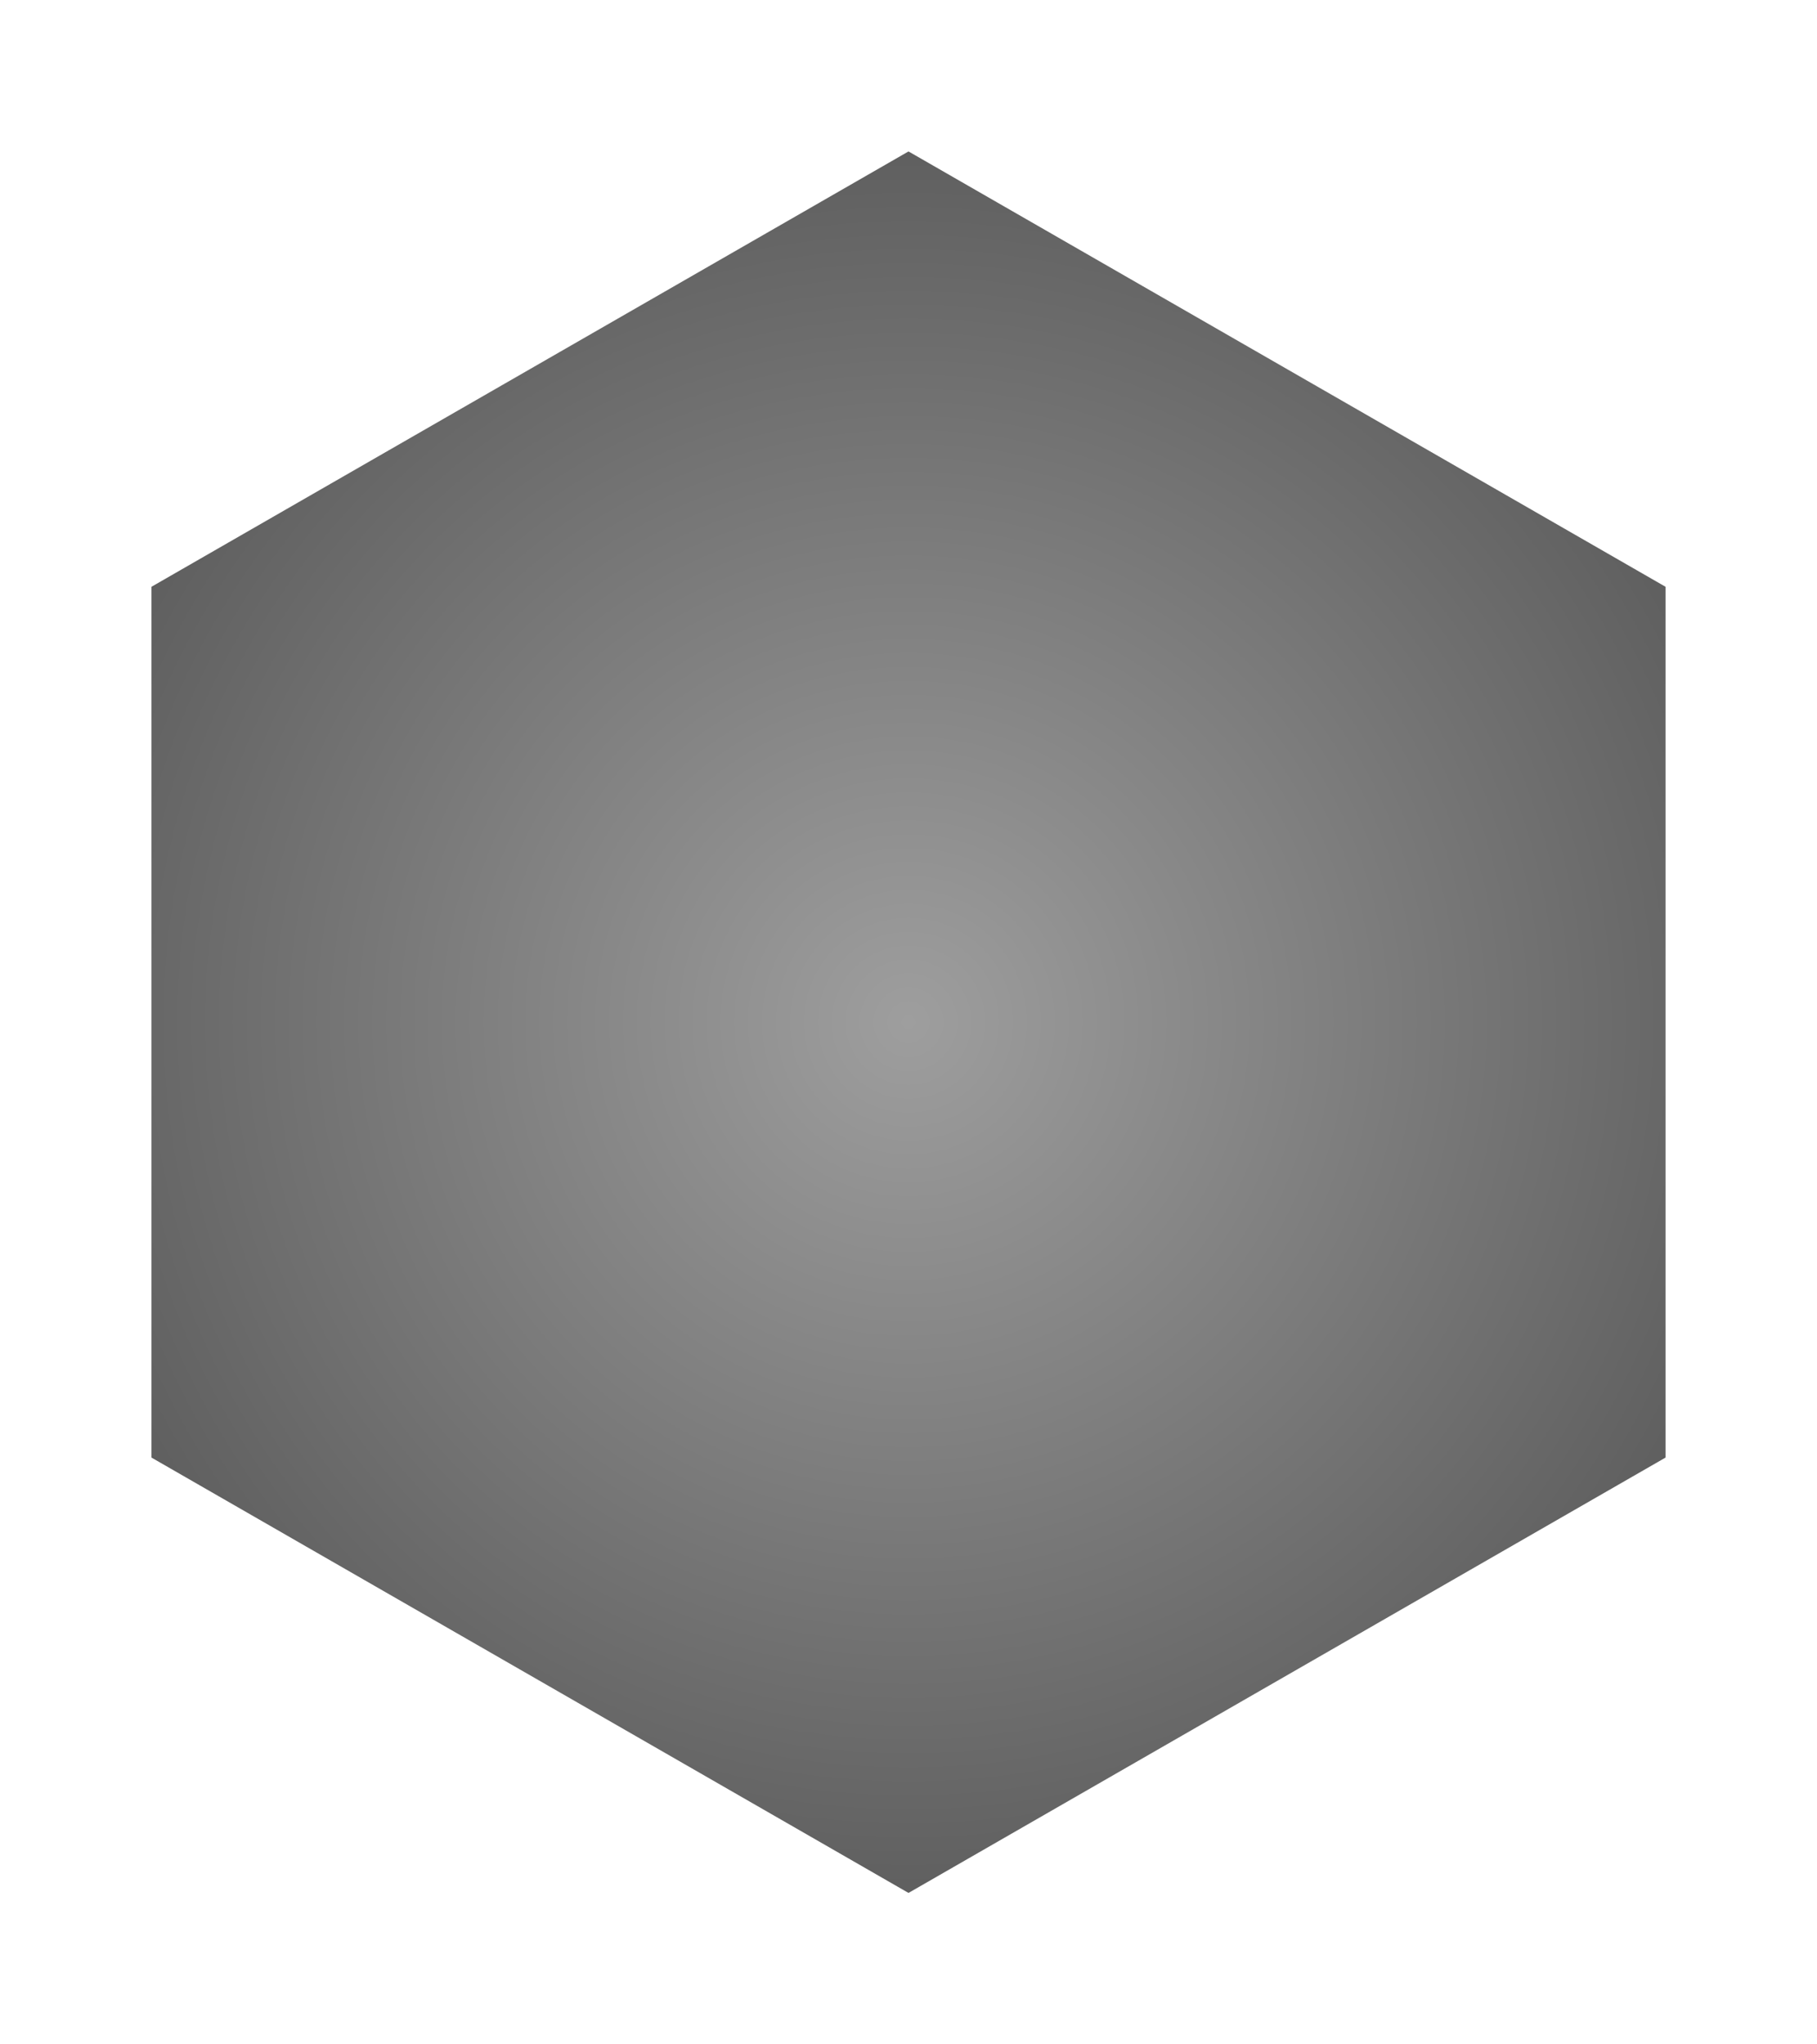 <?xml version="1.0" encoding="UTF-8" standalone="no"?>
<!DOCTYPE svg PUBLIC "-//W3C//DTD SVG 1.1//EN" "http://www.w3.org/Graphics/SVG/1.1/DTD/svg11.dtd">
<svg version="1.1" xmlns="http://www.w3.org/2000/svg" xmlns:xlink="http://www.w3.org/1999/xlink" preserveAspectRatio="xMidYMid meet" viewBox="0 0 120 135" width="120" height="135"><defs><path d="M60 10L10 38.75L10 96.25L60 125L110 96.25L110 38.75L60 10Z" id="a1Wvg5JKpZ"></path><radialGradient id="gradientd9S18vtbd" gradientUnits="userSpaceOnUse" cx="60" cy="67.5" dx="60" dy="182.5" r="115"><stop style="stop-color: #9e9e9e;stop-opacity: 1" offset="0%"></stop><stop style="stop-color: #212121;stop-opacity: 1" offset="100%"></stop></radialGradient></defs><g><g><g><use xlink:href="#a1Wvg5JKpZ" opacity="1" fill="url(#gradientd9S18vtbd)"></use></g></g></g></svg>